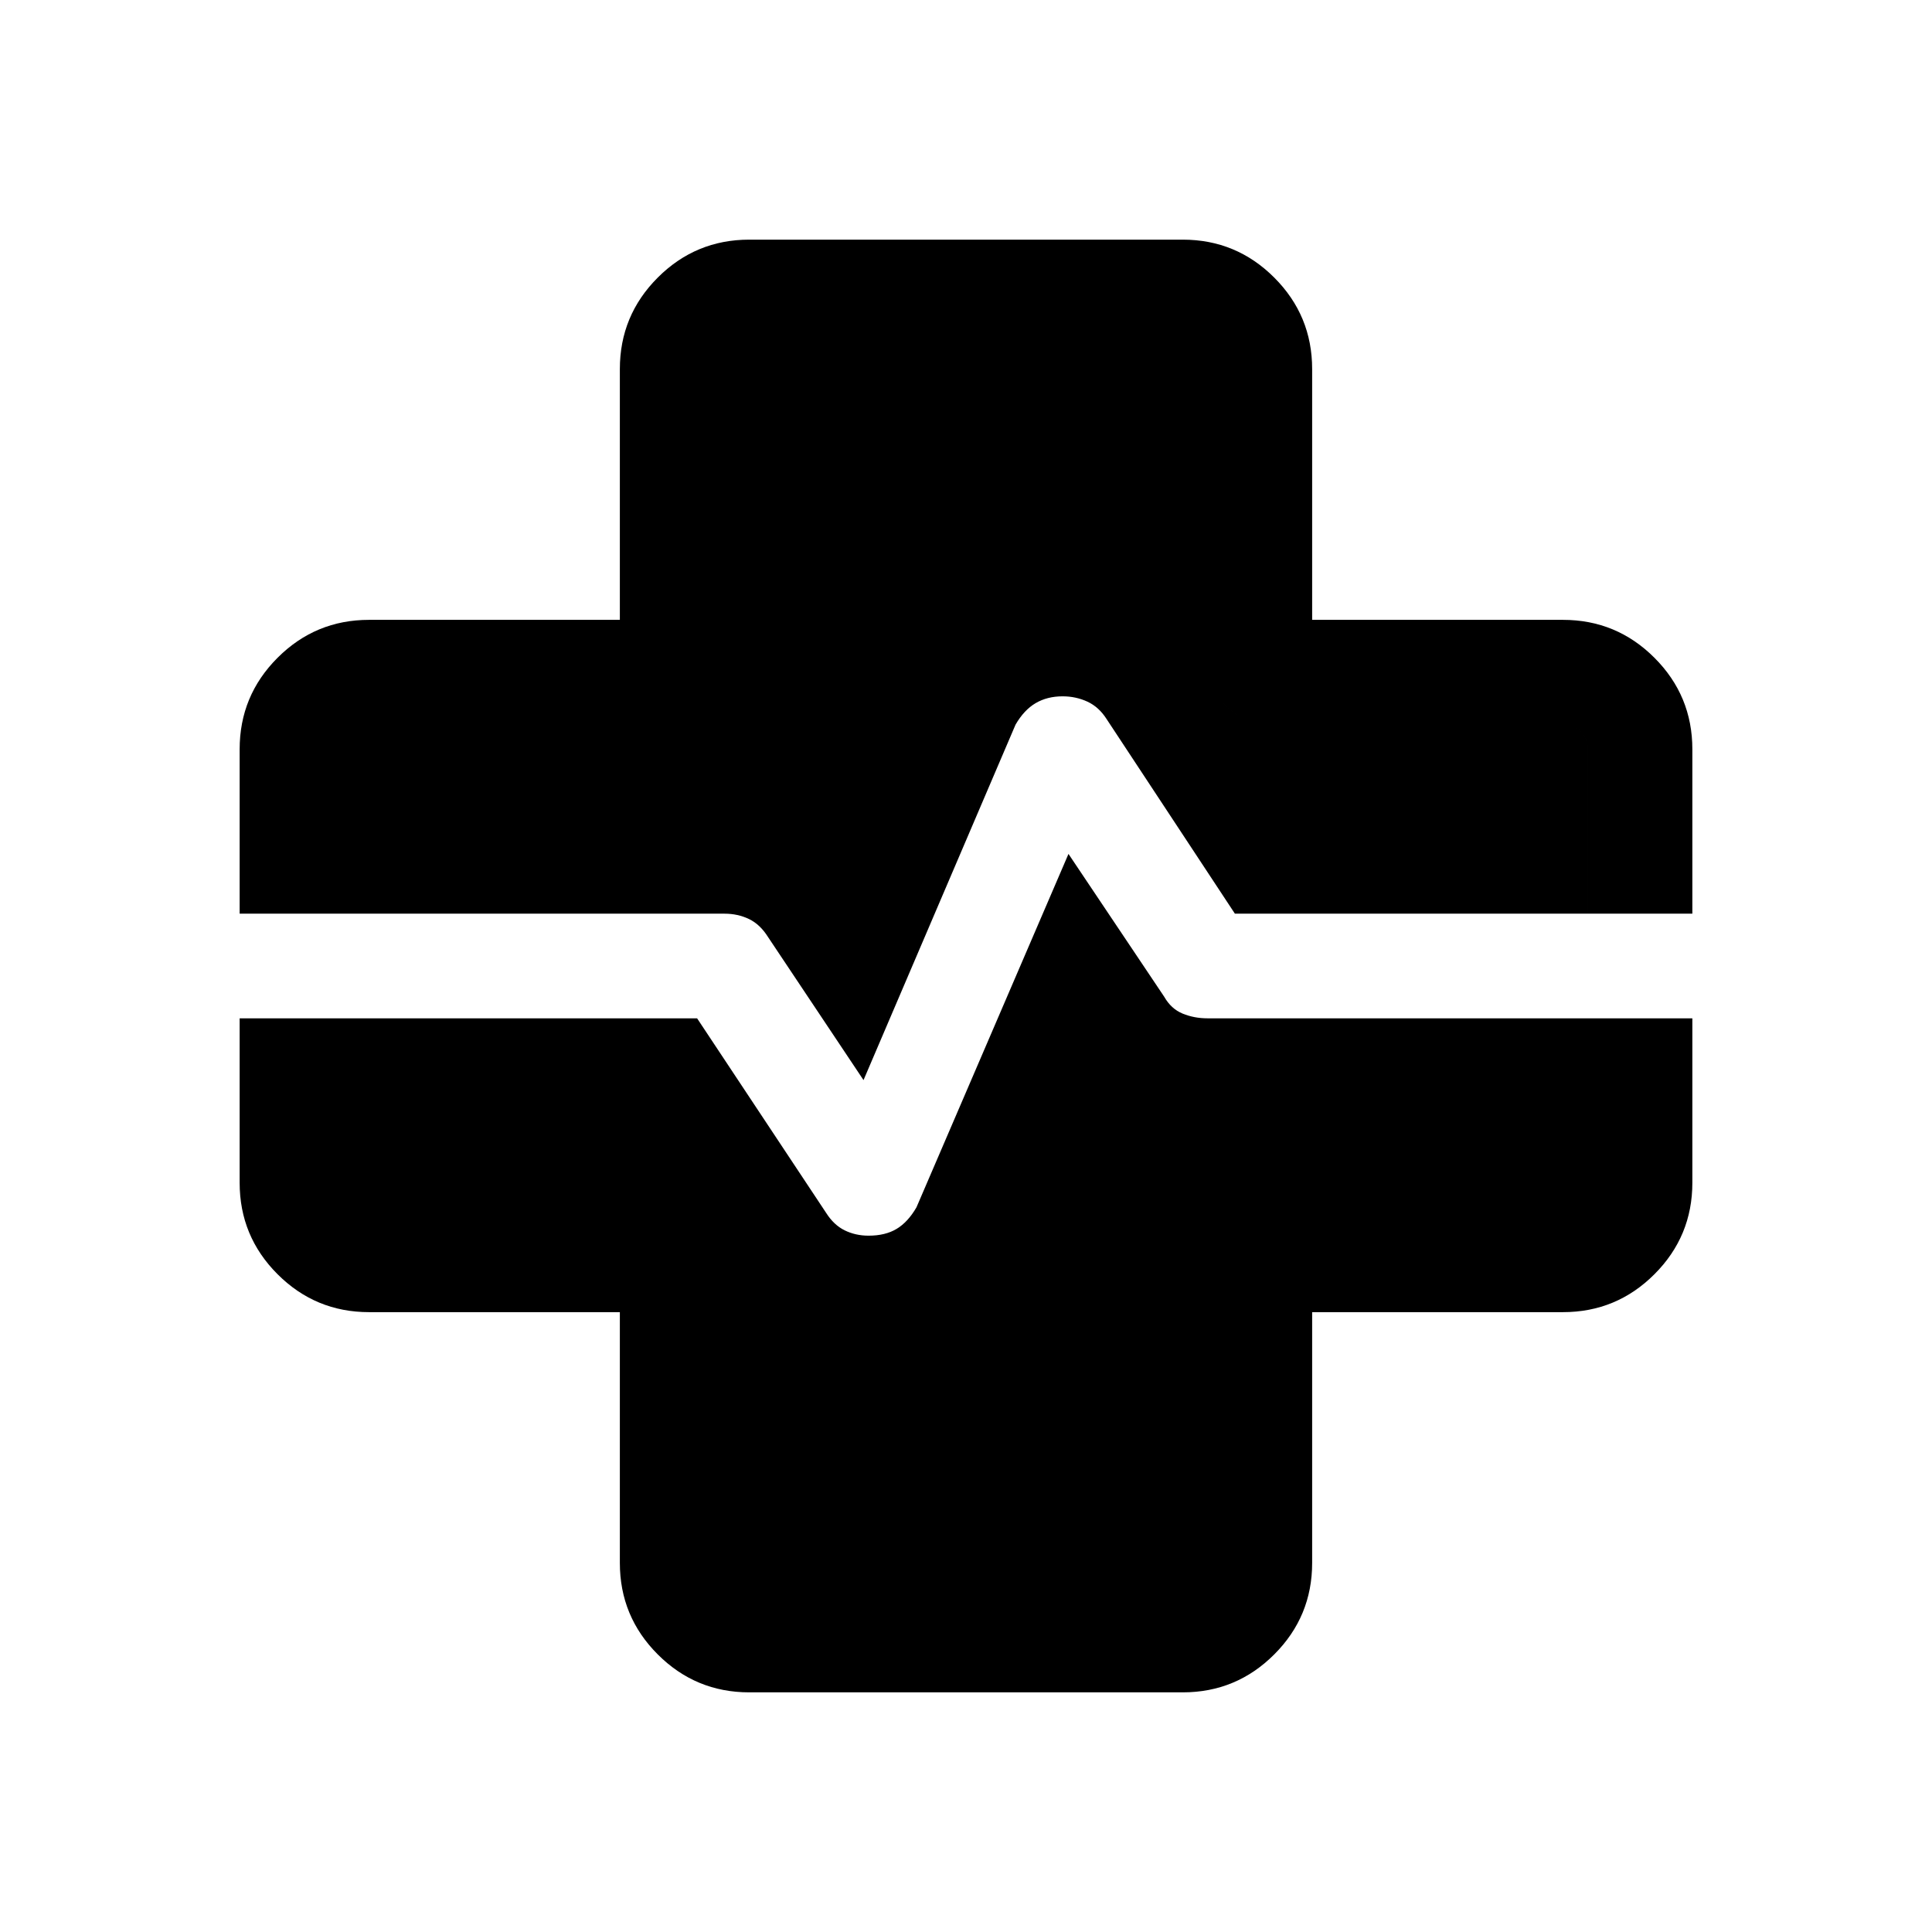 <svg xmlns="http://www.w3.org/2000/svg" height="20" viewBox="0 -960 960 960" width="20"><path d="M372.309-119.079q-26.623 0-45.465-18.842-18.843-18.842-18.843-45.465v-124.615H183.386q-26.623 0-45.465-18.843-18.842-18.842-18.842-45.465v-215.382q0-26.623 18.842-45.465 18.842-18.843 45.465-18.843h124.615v-124.615q0-26.623 18.843-45.465 18.842-18.842 45.465-18.842h215.382q26.623 0 45.465 18.842 18.843 18.842 18.843 45.465v124.615h124.615q26.623 0 45.465 18.843 18.842 18.842 18.842 45.465v215.382q0 26.623-18.842 45.465-18.842 18.843-45.465 18.843H651.999v124.615q0 26.623-18.843 45.465-18.842 18.842-45.465 18.842H372.309Zm-201.232-386.92H360q6.621 0 12.156 2.653 5.536 2.654 9.507 8.998l47.414 71.042 75.539-176.617q4.231-7.307 9.993-10.692 5.762-3.384 13.391-3.384 6.621 0 12.349 2.653 5.727 2.654 9.573 8.731l63.693 96.616h175.308v-81.692q0-5.385-3.462-8.847-3.462-3.462-8.847-3.462h-144.46q-13.762 0-22.958-9.196Q600-618.392 600-632.154v-144.46q0-5.385-3.462-8.847-3.462-3.462-8.847-3.462H372.309q-5.385 0-8.847 3.462-3.462 3.462-3.462 8.847v144.46q0 13.762-9.196 22.958Q341.608-600 327.846-600h-144.46q-5.385 0-8.847 3.462-3.462 3.462-3.462 8.847v81.692Zm0 51.998v81.692q0 5.385 3.462 8.847 3.462 3.462 8.847 3.462h144.46q13.762 0 22.958 9.196Q360-341.608 360-327.846v144.46q0 5.385 3.462 8.847 3.462 3.462 8.847 3.462h215.382q5.385 0 8.847-3.462 3.462-3.462 3.462-8.847v-144.46q0-13.762 9.196-22.958Q618.392-360 632.154-360h144.46q5.385 0 8.847-3.462 3.462-3.462 3.462-8.847v-81.692H600q-6.621 0-12.349-2.346-5.727-2.346-9.189-8.423l-47.539-70.924-75.539 175.617q-4.231 7.307-9.846 10.692-5.615 3.384-13.953 3.384-6.472 0-11.875-2.653-5.402-2.654-9.248-8.731l-64.077-96.616H171.077Zm-51.998 0h51.998v81.692q0 5.385 3.462 8.847 3.462 3.462 8.847 3.462h144.46q13.762 0 22.958 9.196Q360-341.608 360-327.846v144.46q0 5.385 3.462 8.847 3.462 3.462 8.847 3.462h215.382q5.385 0 8.847-3.462 3.462-3.462 3.462-8.847v-144.46q0-13.762 9.196-22.958Q618.392-360 632.154-360h144.46q5.385 0 8.847-3.462 3.462-3.462 3.462-8.847v-81.692h51.998v-51.998h-51.998v-81.692q0-5.385-3.462-8.847-3.462-3.462-8.847-3.462h-144.46q-13.762 0-22.958-9.196Q600-618.392 600-632.154v-144.46q0-5.385-3.462-8.847-3.462-3.462-8.847-3.462H372.309q-5.385 0-8.847 3.462-3.462 3.462-3.462 8.847v144.46q0 13.762-9.196 22.958Q341.608-600 327.846-600h-144.46q-5.385 0-8.847 3.462-3.462 3.462-3.462 8.847v81.692h-51.998v51.998Z"/></svg>